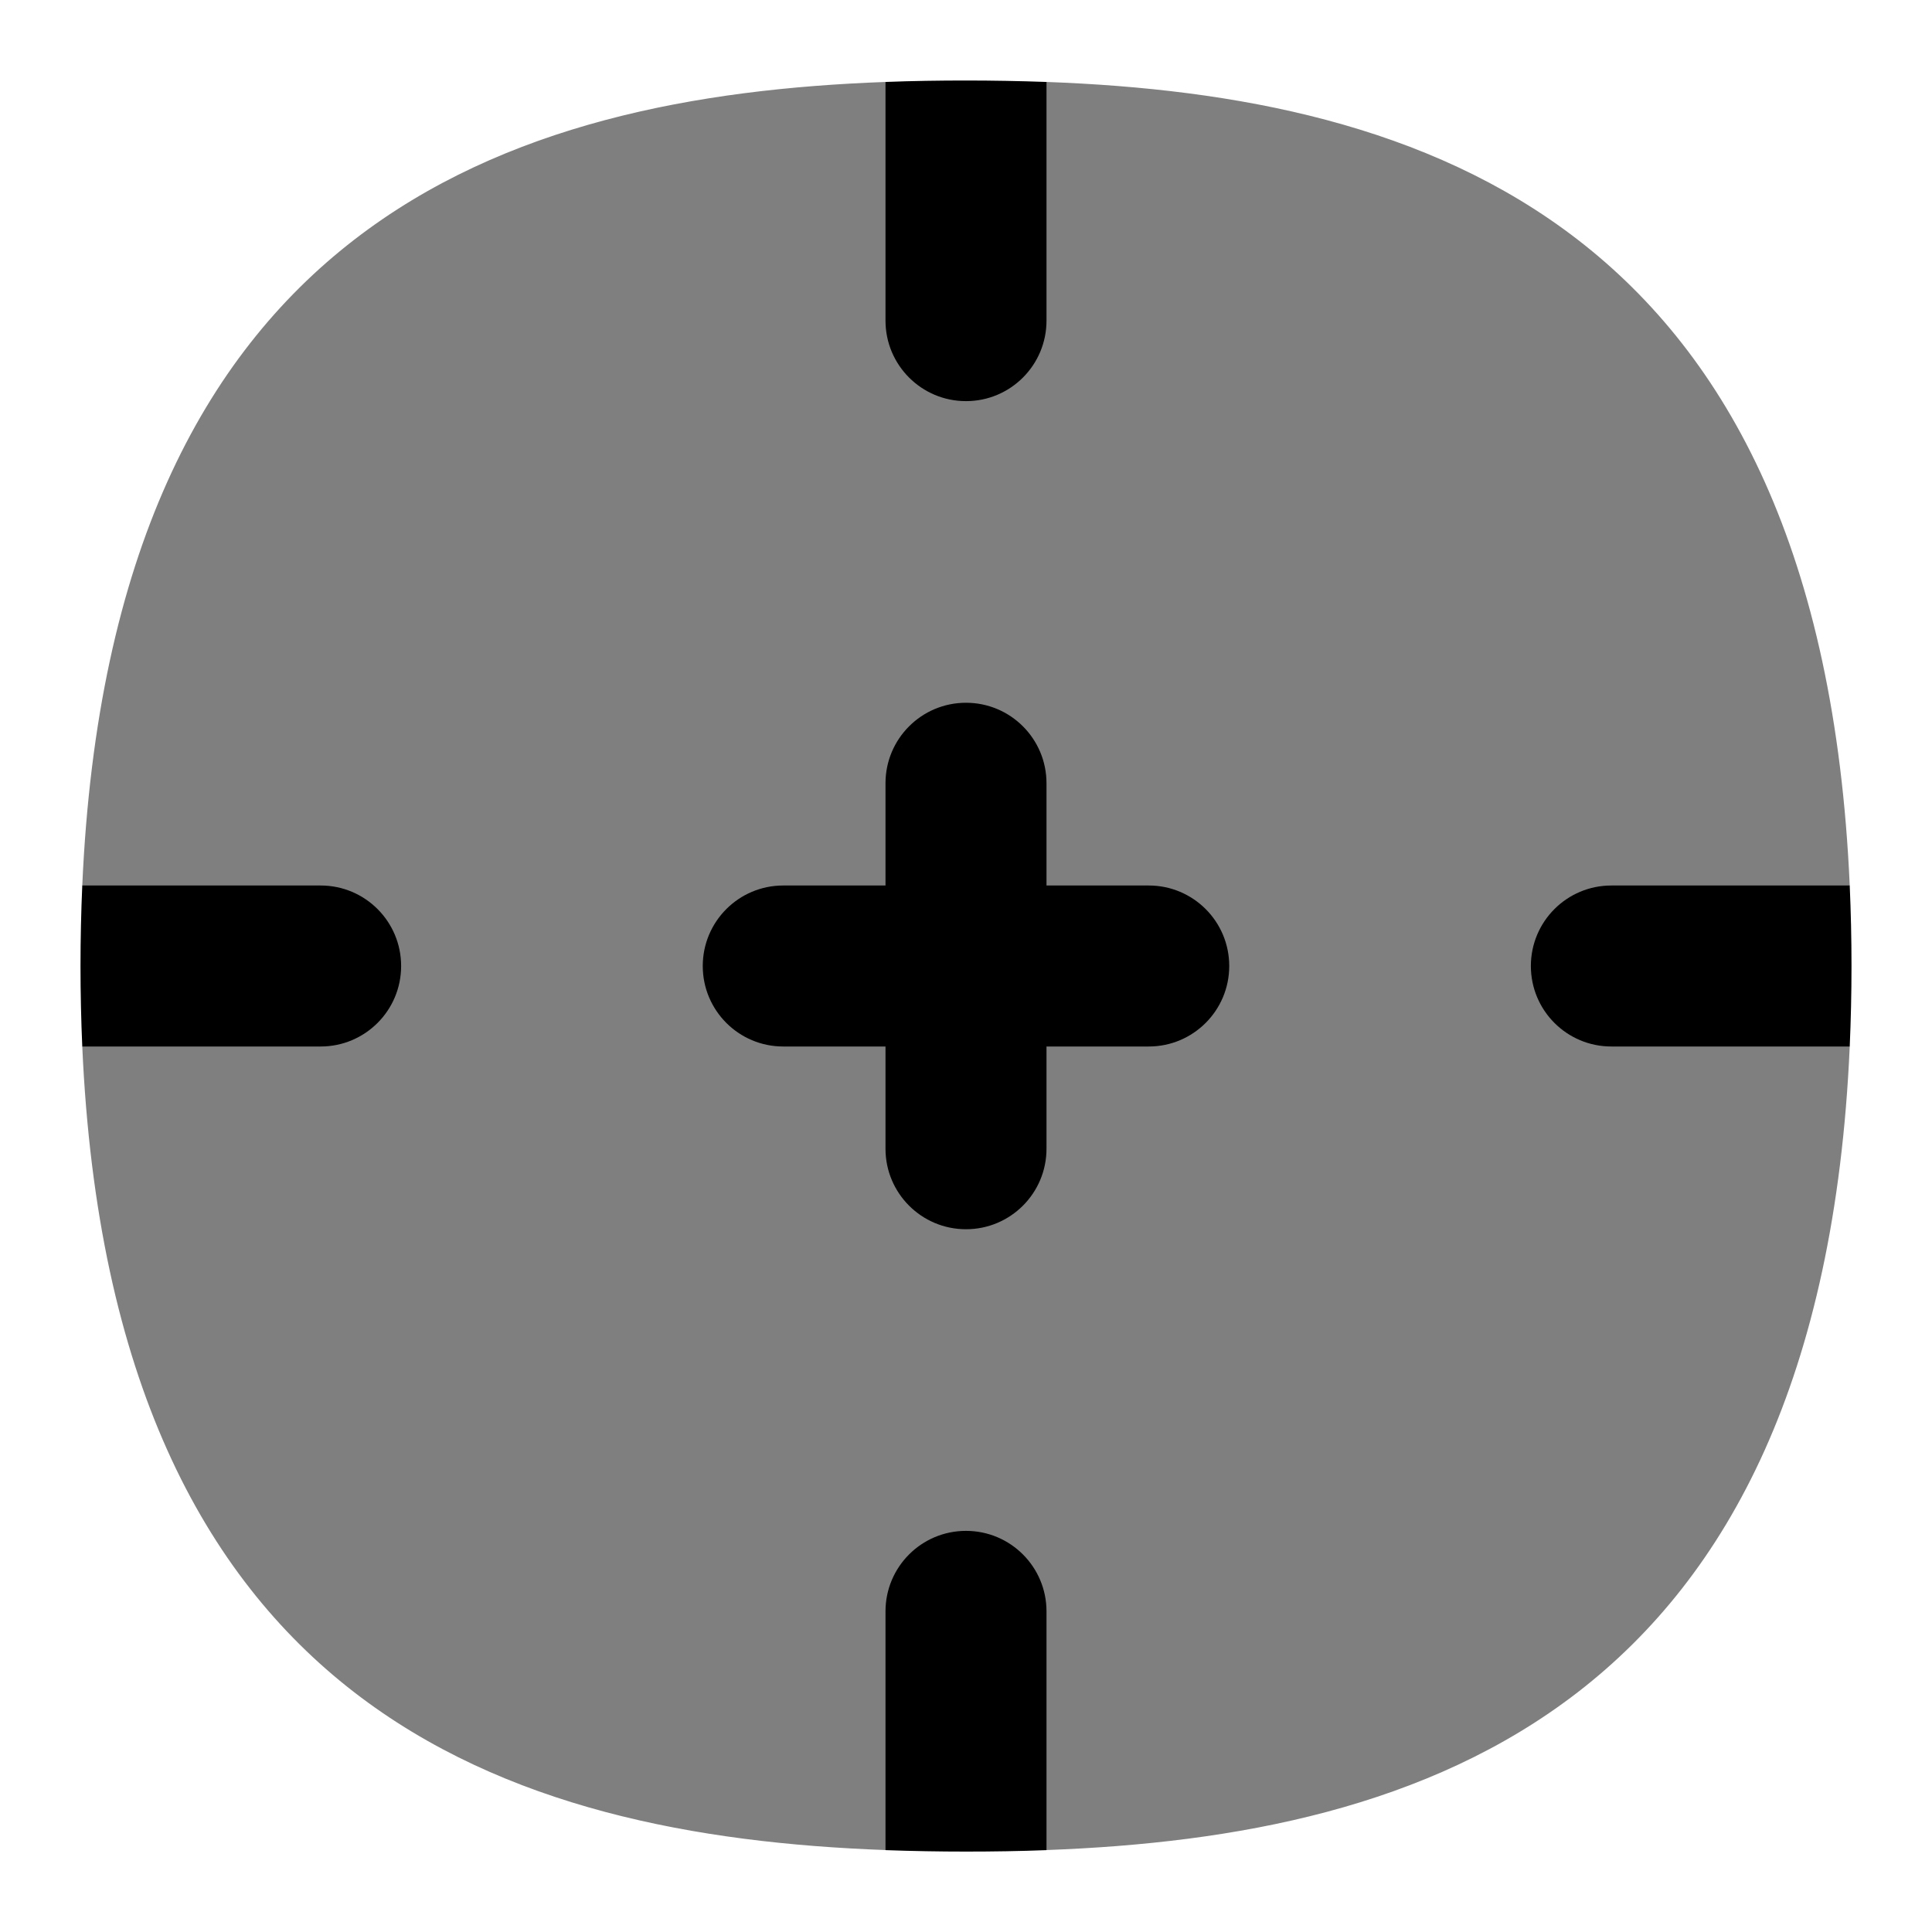 <svg id="Layer_1" viewBox="0 0 24 24" xmlns="http://www.w3.org/2000/svg" data-name="Layer 1"><path d="m11.949 1.768c-.331 0-.693-.573-.949-.75-4.673.172-9.613 1.737-9.978 9.982.238.3.806.665.806 1.009s-.358.699-.806.991c.366 8.245 5.305 9.81 9.978 9.982.393-.399.57-.807.901-.807s.707.399 1.099.807c4.673-.173 9.613-1.738 9.978-9.982-.817-.367-1.132-.656-1.132-1s.63-.617 1.132-1c-.365-8.245-5.305-9.81-9.978-9.982-.358.306-.72.75-1.051.75z" opacity=".5"/><path d="m14.27 11h-1.27v-1.27c0-.552-.447-1-1-1s-1 .448-1 1v1.27h-1.27c-.553 0-1 .448-1 1s.447 1 1 1h1.27v1.27c0 .552.447 1 1 1s1-.448 1-1v-1.27h1.27c.553 0 1-.448 1-1s-.447-1-1-1z"/><path d="m12 1c-.331 0-.665.005-1 .018v2.965c0 .552.447 1 1 1s1-.448 1-1v-2.965c-.335-.012-.669-.018-1-.018z"/><path d="m19.017 12c0 .552.447 1 1 1h2.961c.014-.323.022-.656.022-1s-.008-.677-.022-1h-2.961c-.553 0-1 .448-1 1z"/><path d="m12 19.017c-.553 0-1 .448-1 1v2.966c.335.012.669.018 1 .018s.665-.005 1-.018v-2.966c0-.552-.447-1-1-1z"/><path d="m3.983 11h-2.961c-.014.323-.022.656-.022 1s.008.677.022 1h2.961c.553 0 1-.448 1-1s-.447-1-1-1z"/></svg>